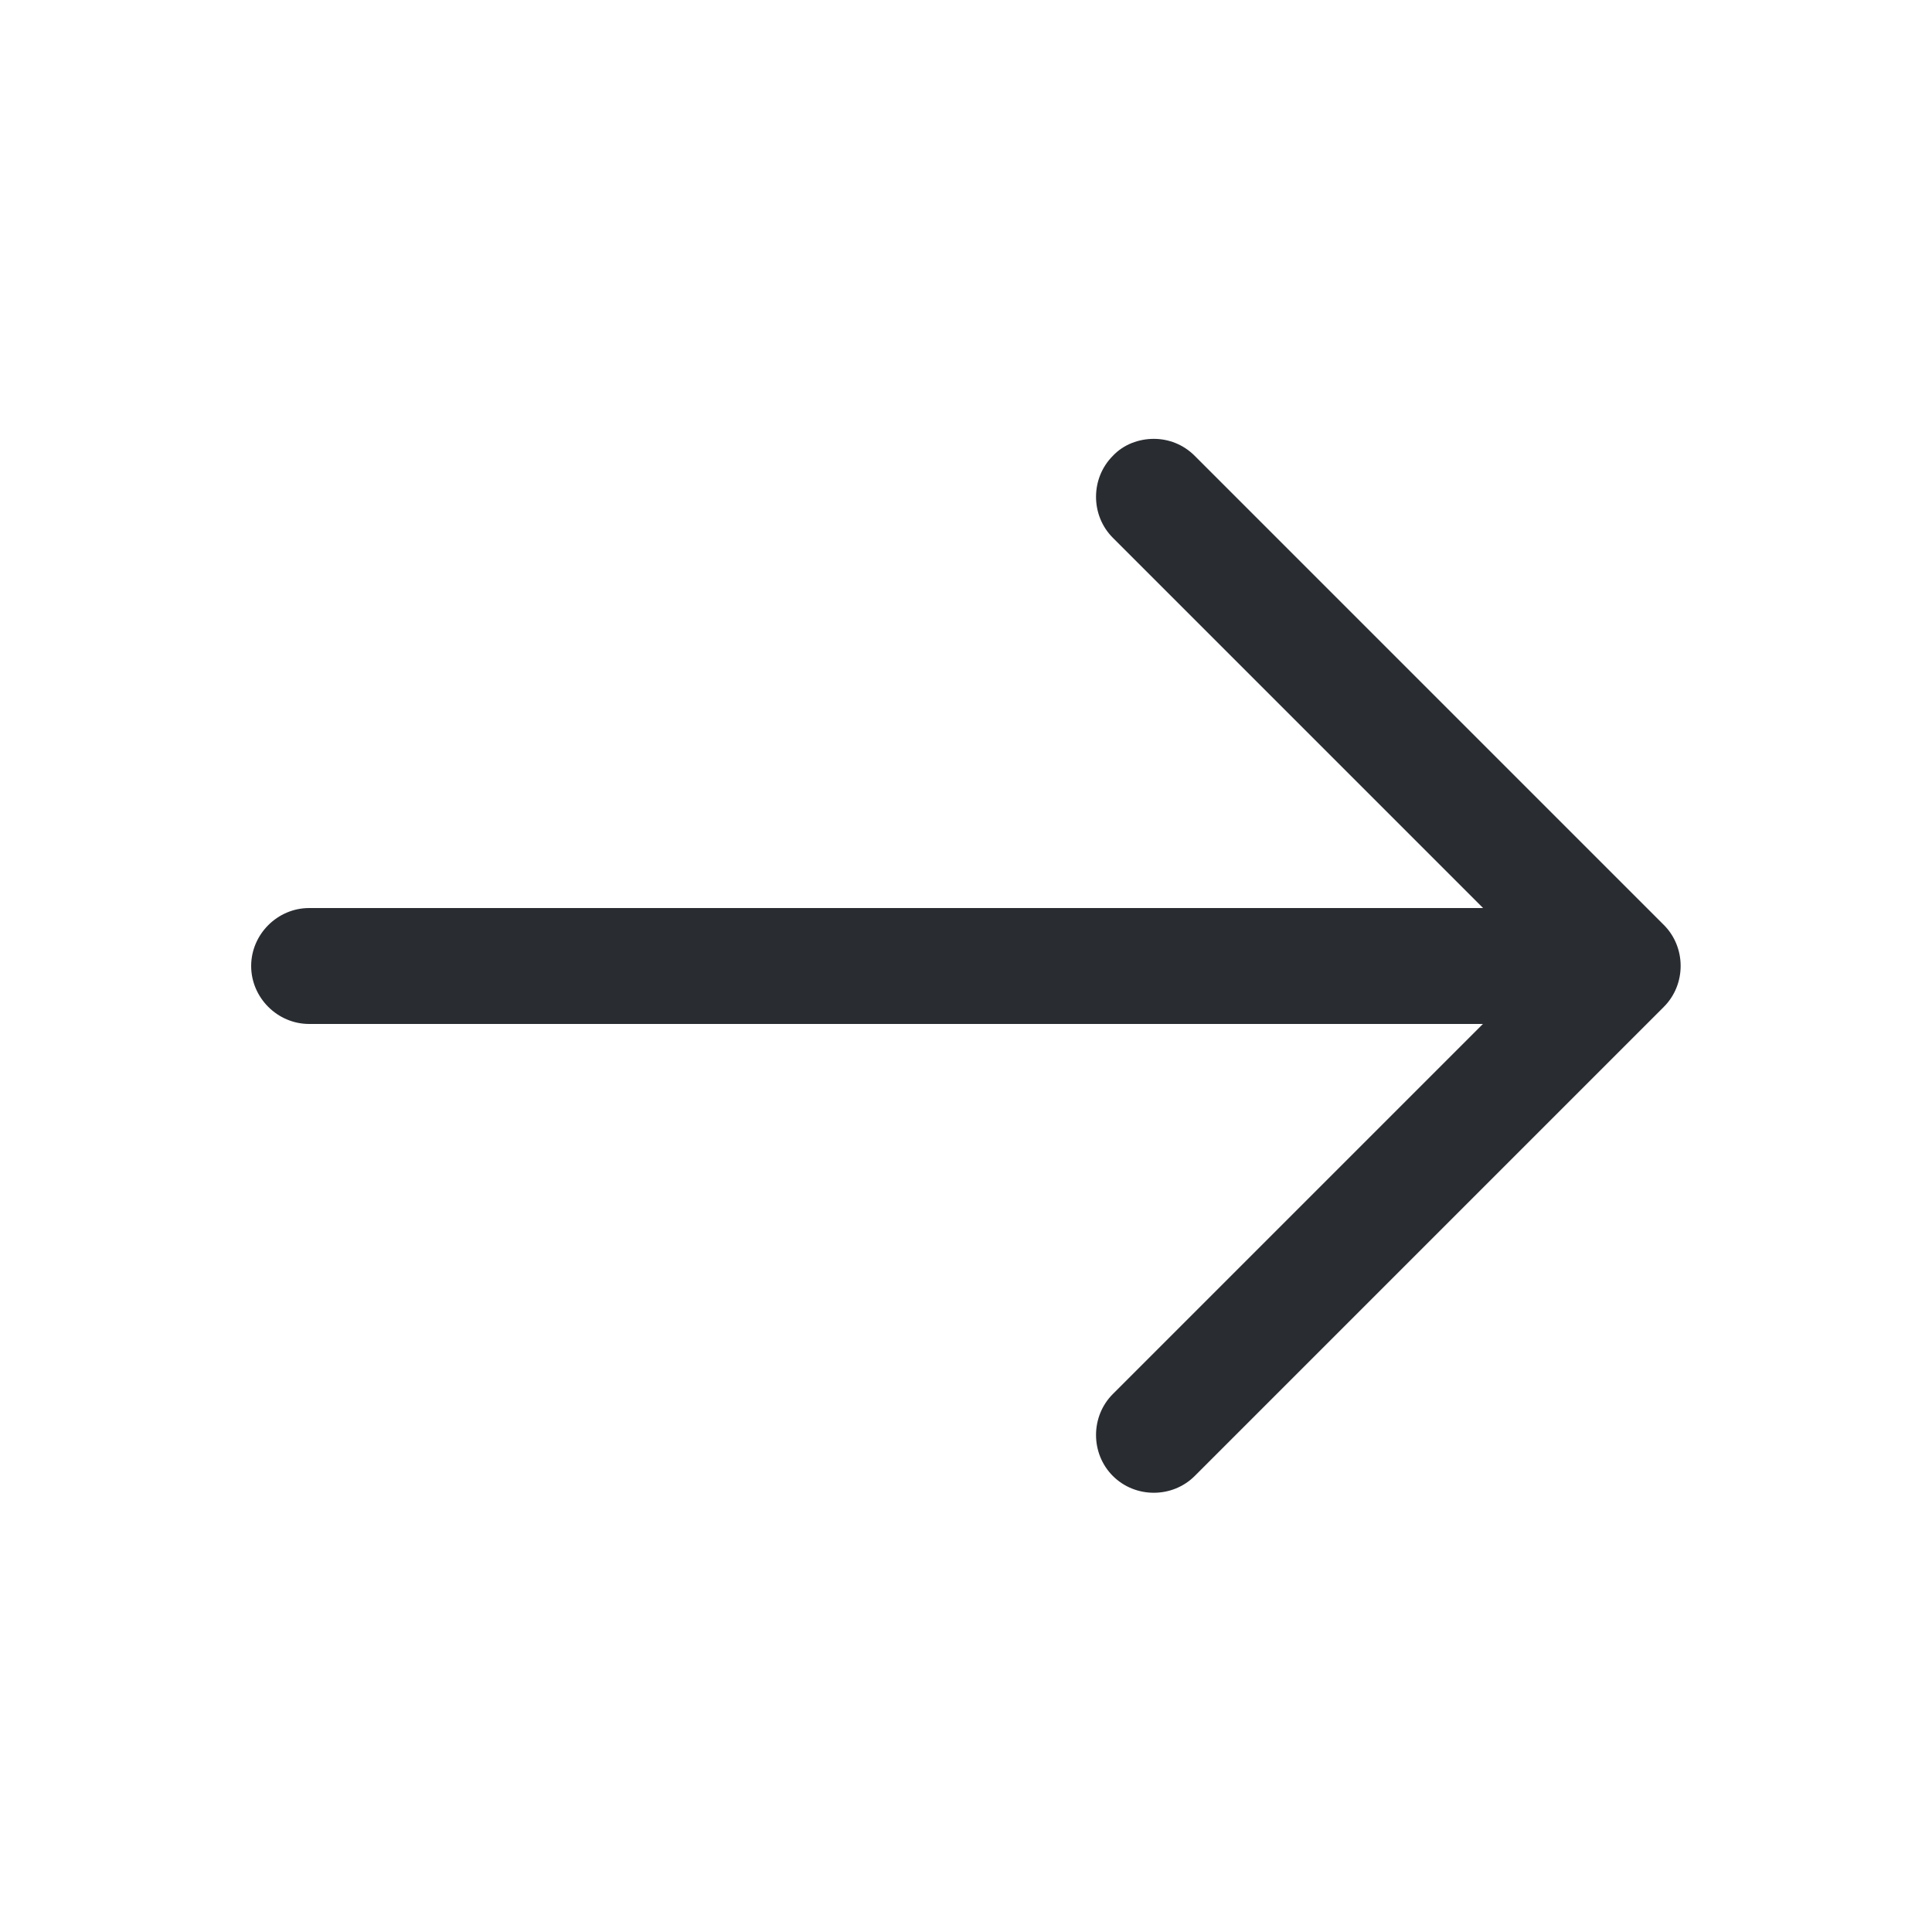 <svg width="20" height="20" viewBox="0 0 20 20" fill="none" xmlns="http://www.w3.org/2000/svg">
<path d="M11.944 4.543C12.096 4.543 12.248 4.599 12.368 4.719L17.224 9.575C17.456 9.807 17.456 10.191 17.224 10.423L12.368 15.279C12.136 15.511 11.752 15.511 11.52 15.279C11.288 15.047 11.288 14.663 11.52 14.431L15.952 9.999L11.52 5.567C11.288 5.335 11.288 4.951 11.52 4.719C11.632 4.599 11.792 4.543 11.944 4.543Z" fill="#292D32"/>
<path d="M3.2 9.4L16.664 9.4C16.992 9.4 17.264 9.672 17.264 10C17.264 10.328 16.992 10.6 16.664 10.6L3.2 10.6C2.872 10.6 2.6 10.328 2.6 10C2.6 9.672 2.872 9.4 3.2 9.4Z" fill="#292D32"/>
</svg>
